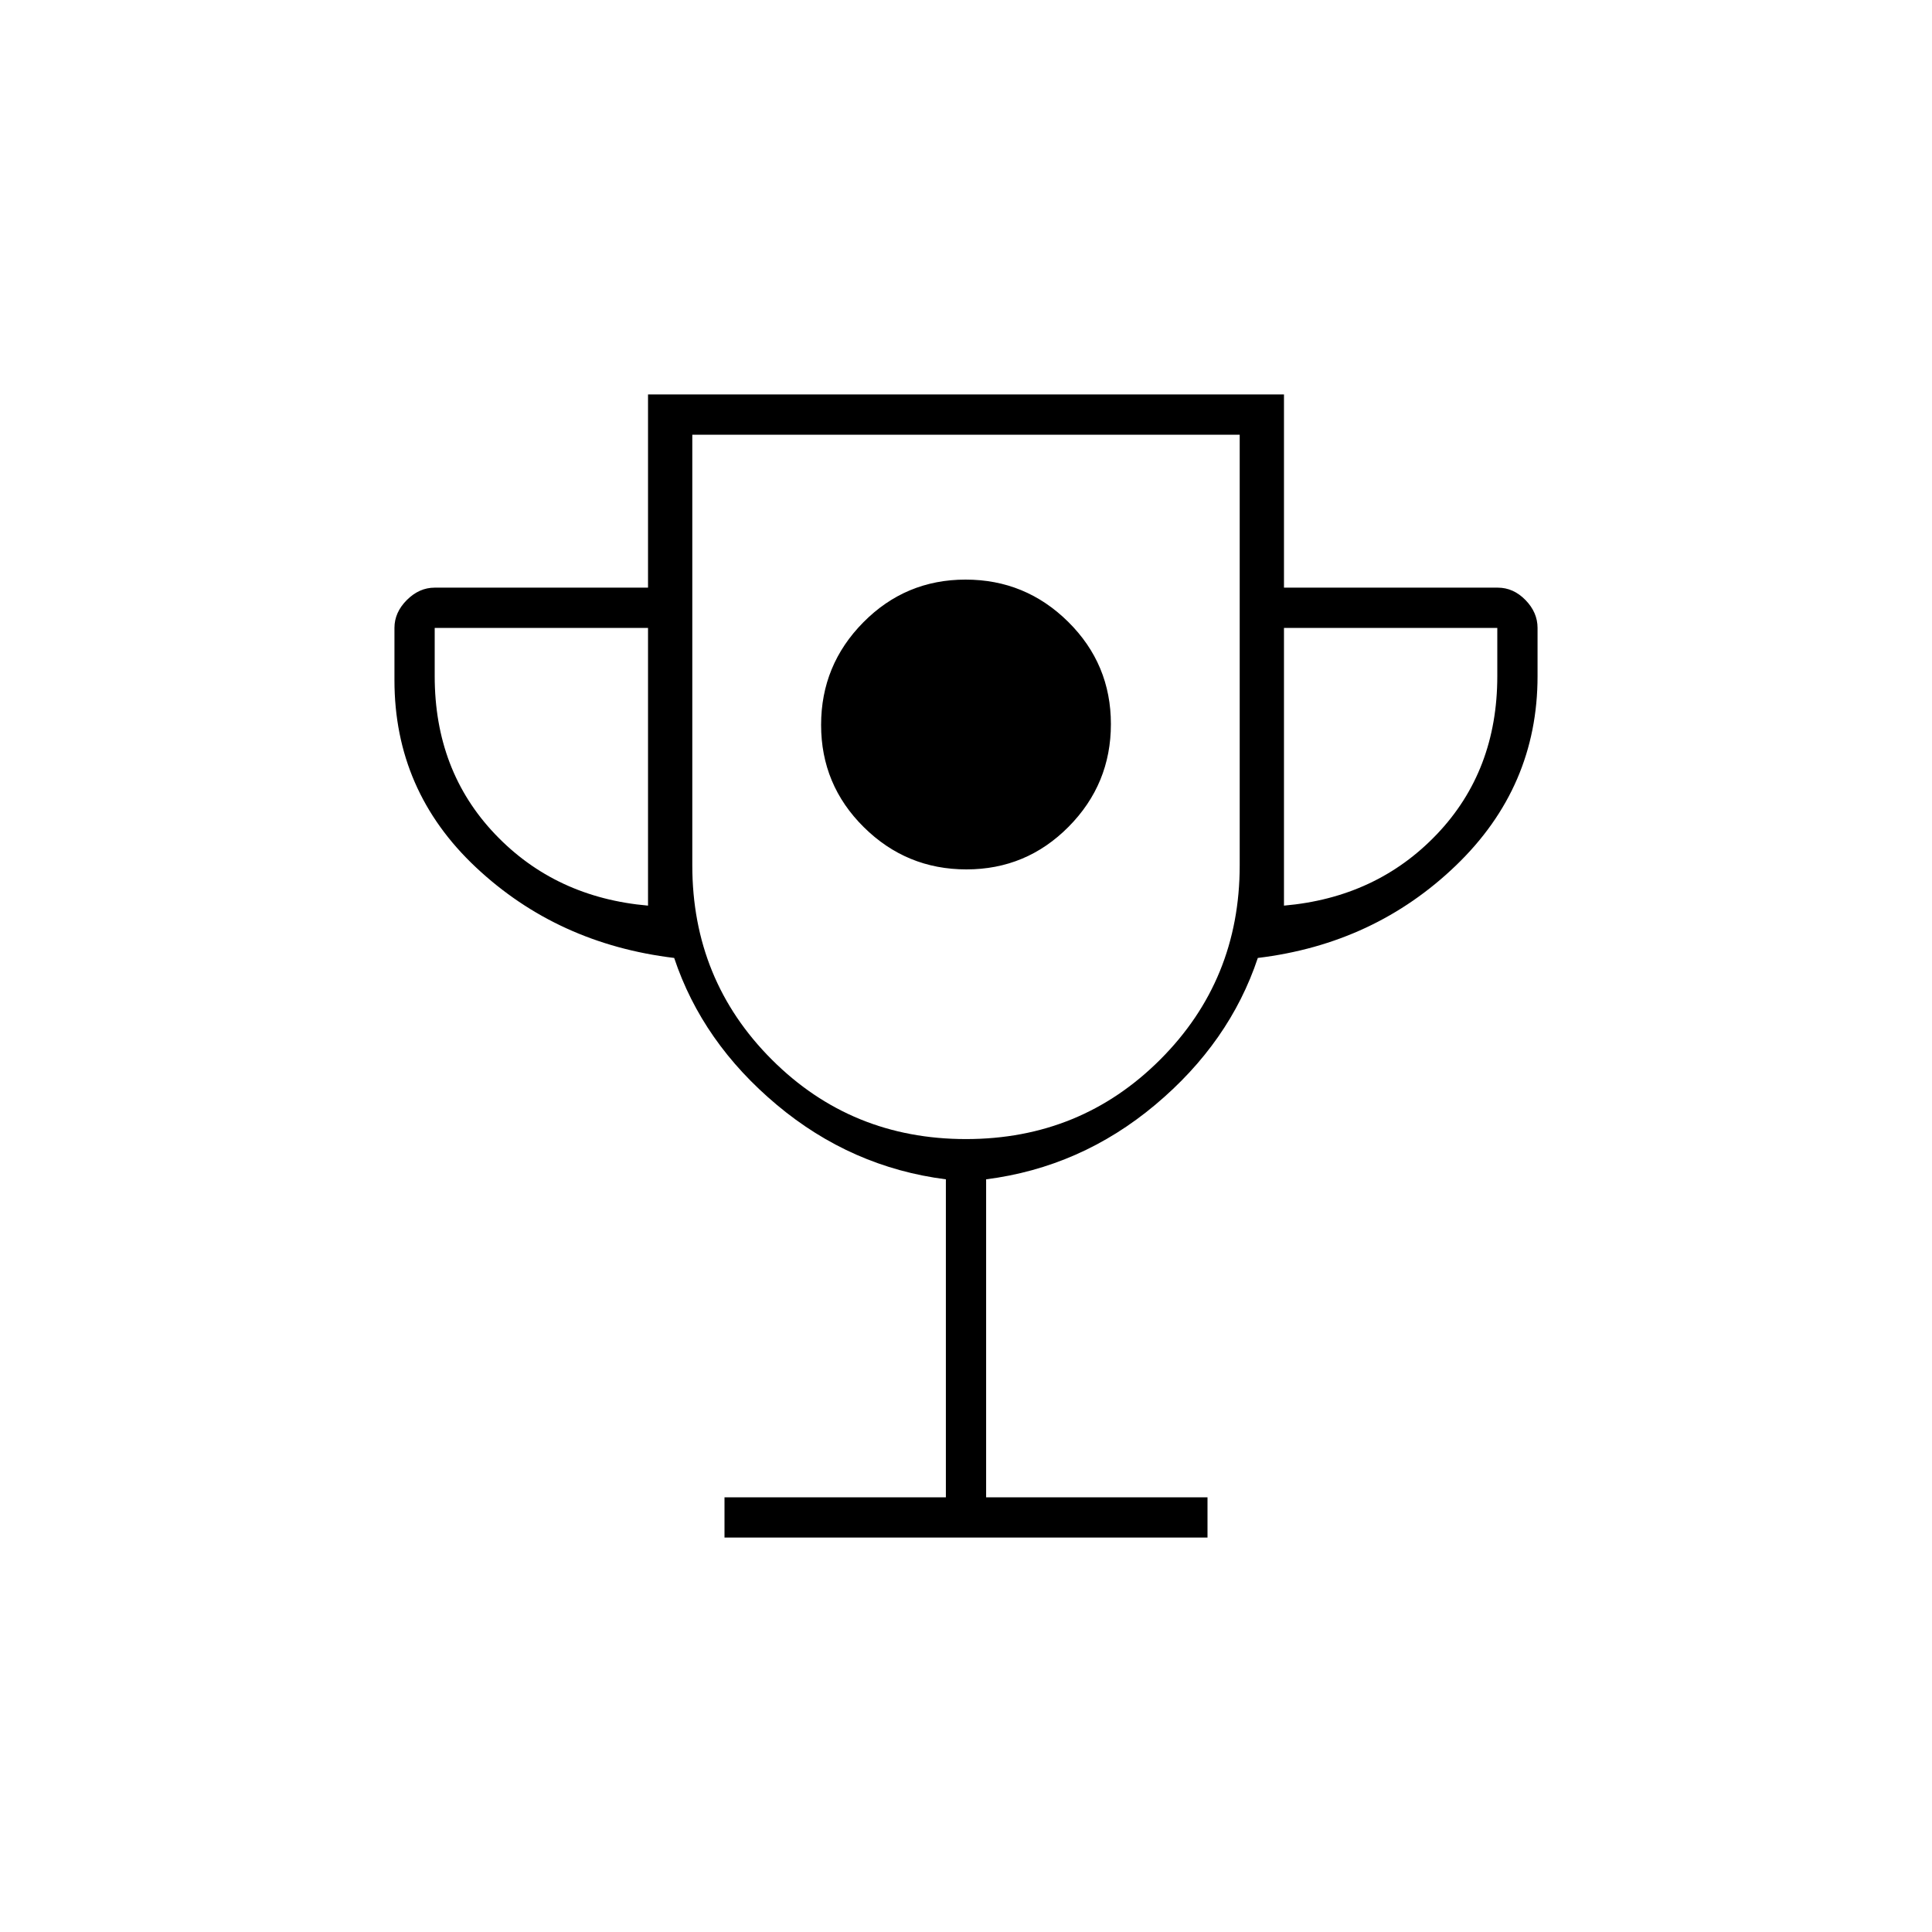 <svg xmlns="http://www.w3.org/2000/svg" height="20" viewBox="0 -960 960 960" width="20"><path d="M480.21-528Q510-528 531-549.21t21-51Q552-630 530.79-651t-51-21Q450-672 429-650.79t-21 51Q408-570 429.21-549t51 21ZM360-196v-20h110v-158q-47-6-84-37t-51-73q-58-7-98.5-45.01T196-622v-26q0-7.7 6.15-13.85Q208.3-668 216-668h106v-96h316v96h106.21q7.79 0 13.79 6.15 6 6.15 6 13.85v24q0 55-40.5 94T625-484q-14 42-51 73t-84 37v158h110v20H360Zm-38-314v-138H216v24q0 47 30 78.5t76 35.5Zm158 116q57 0 96.5-39.5T616-530v-214H344v214q0 57 39.5 96.5T480-394Zm158-116q46-4 76-35.5t30-78.5v-24H638v138Zm-158-83Z"/></svg>